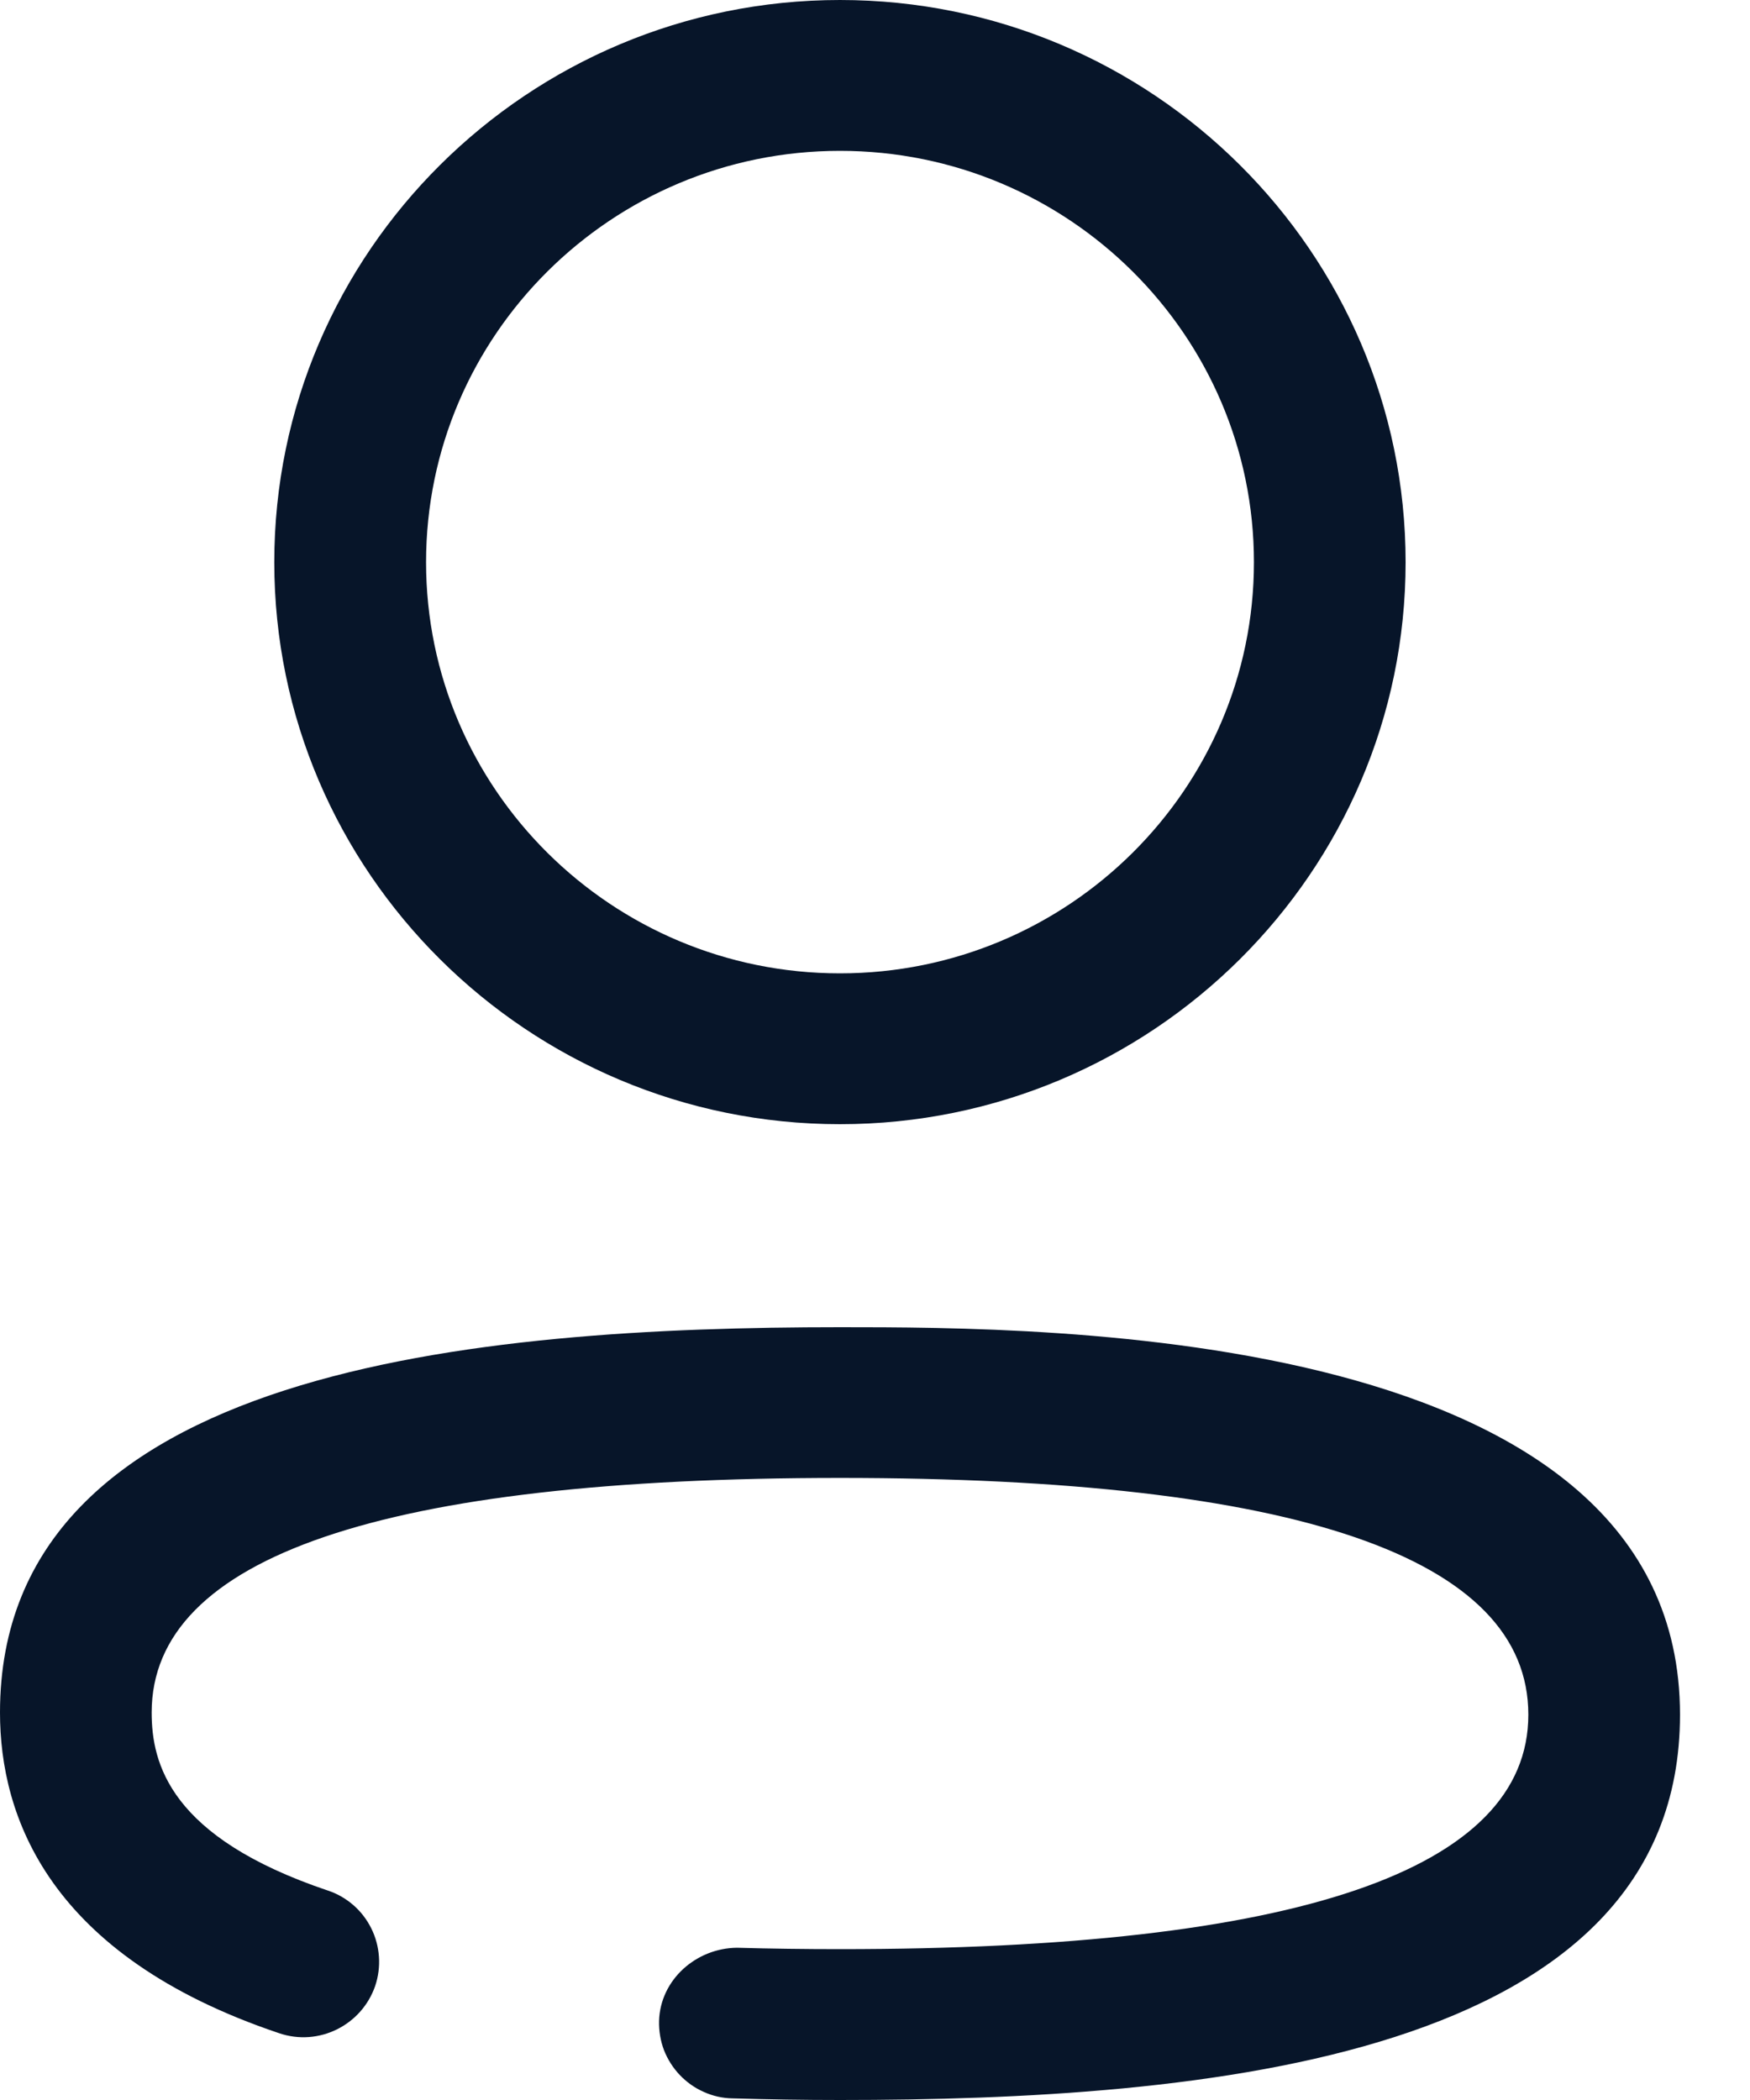 <svg width="15" height="18" viewBox="0 0 15 18" fill="none" xmlns="http://www.w3.org/2000/svg">
<path fill-rule="evenodd" clip-rule="evenodd" d="M3.652 4.819C3.652 2.875 5.243 1.293 7.2 1.293C9.157 1.293 10.748 2.875 10.748 4.819C10.748 6.762 9.157 8.343 7.2 8.343C5.243 8.343 3.652 6.762 3.652 4.819ZM2.351 4.819C2.351 7.474 4.526 9.636 7.2 9.636C9.873 9.636 12.048 7.474 12.048 4.819C12.048 2.162 9.873 0 7.2 0C4.527 0 2.351 2.162 2.351 4.819ZM6.28 17.986C6.582 17.995 6.889 18 7.2 18C10.291 18 14.4 17.657 14.4 14.697C14.4 11.376 8.98 11.376 7.2 11.376C4.109 11.376 0 11.718 0 14.679C0 15.566 0.414 16.762 2.391 17.427C2.732 17.544 3.1 17.359 3.216 17.022C3.243 16.941 3.254 16.856 3.248 16.771C3.242 16.687 3.22 16.604 3.182 16.528C3.144 16.452 3.092 16.384 3.027 16.328C2.963 16.273 2.889 16.23 2.808 16.204C1.456 15.748 1.3 15.116 1.3 14.679C1.3 13.344 3.286 12.668 7.2 12.668C11.115 12.668 13.1 13.351 13.1 14.697C13.1 16.031 11.114 16.707 7.2 16.707C6.901 16.707 6.606 16.703 6.317 16.695C5.97 16.698 5.66 16.966 5.649 17.322C5.647 17.407 5.661 17.492 5.691 17.572C5.722 17.651 5.768 17.724 5.826 17.785C5.885 17.847 5.955 17.897 6.033 17.931C6.11 17.966 6.194 17.985 6.279 17.986H6.28Z" fill="#071529"/>
</svg>
